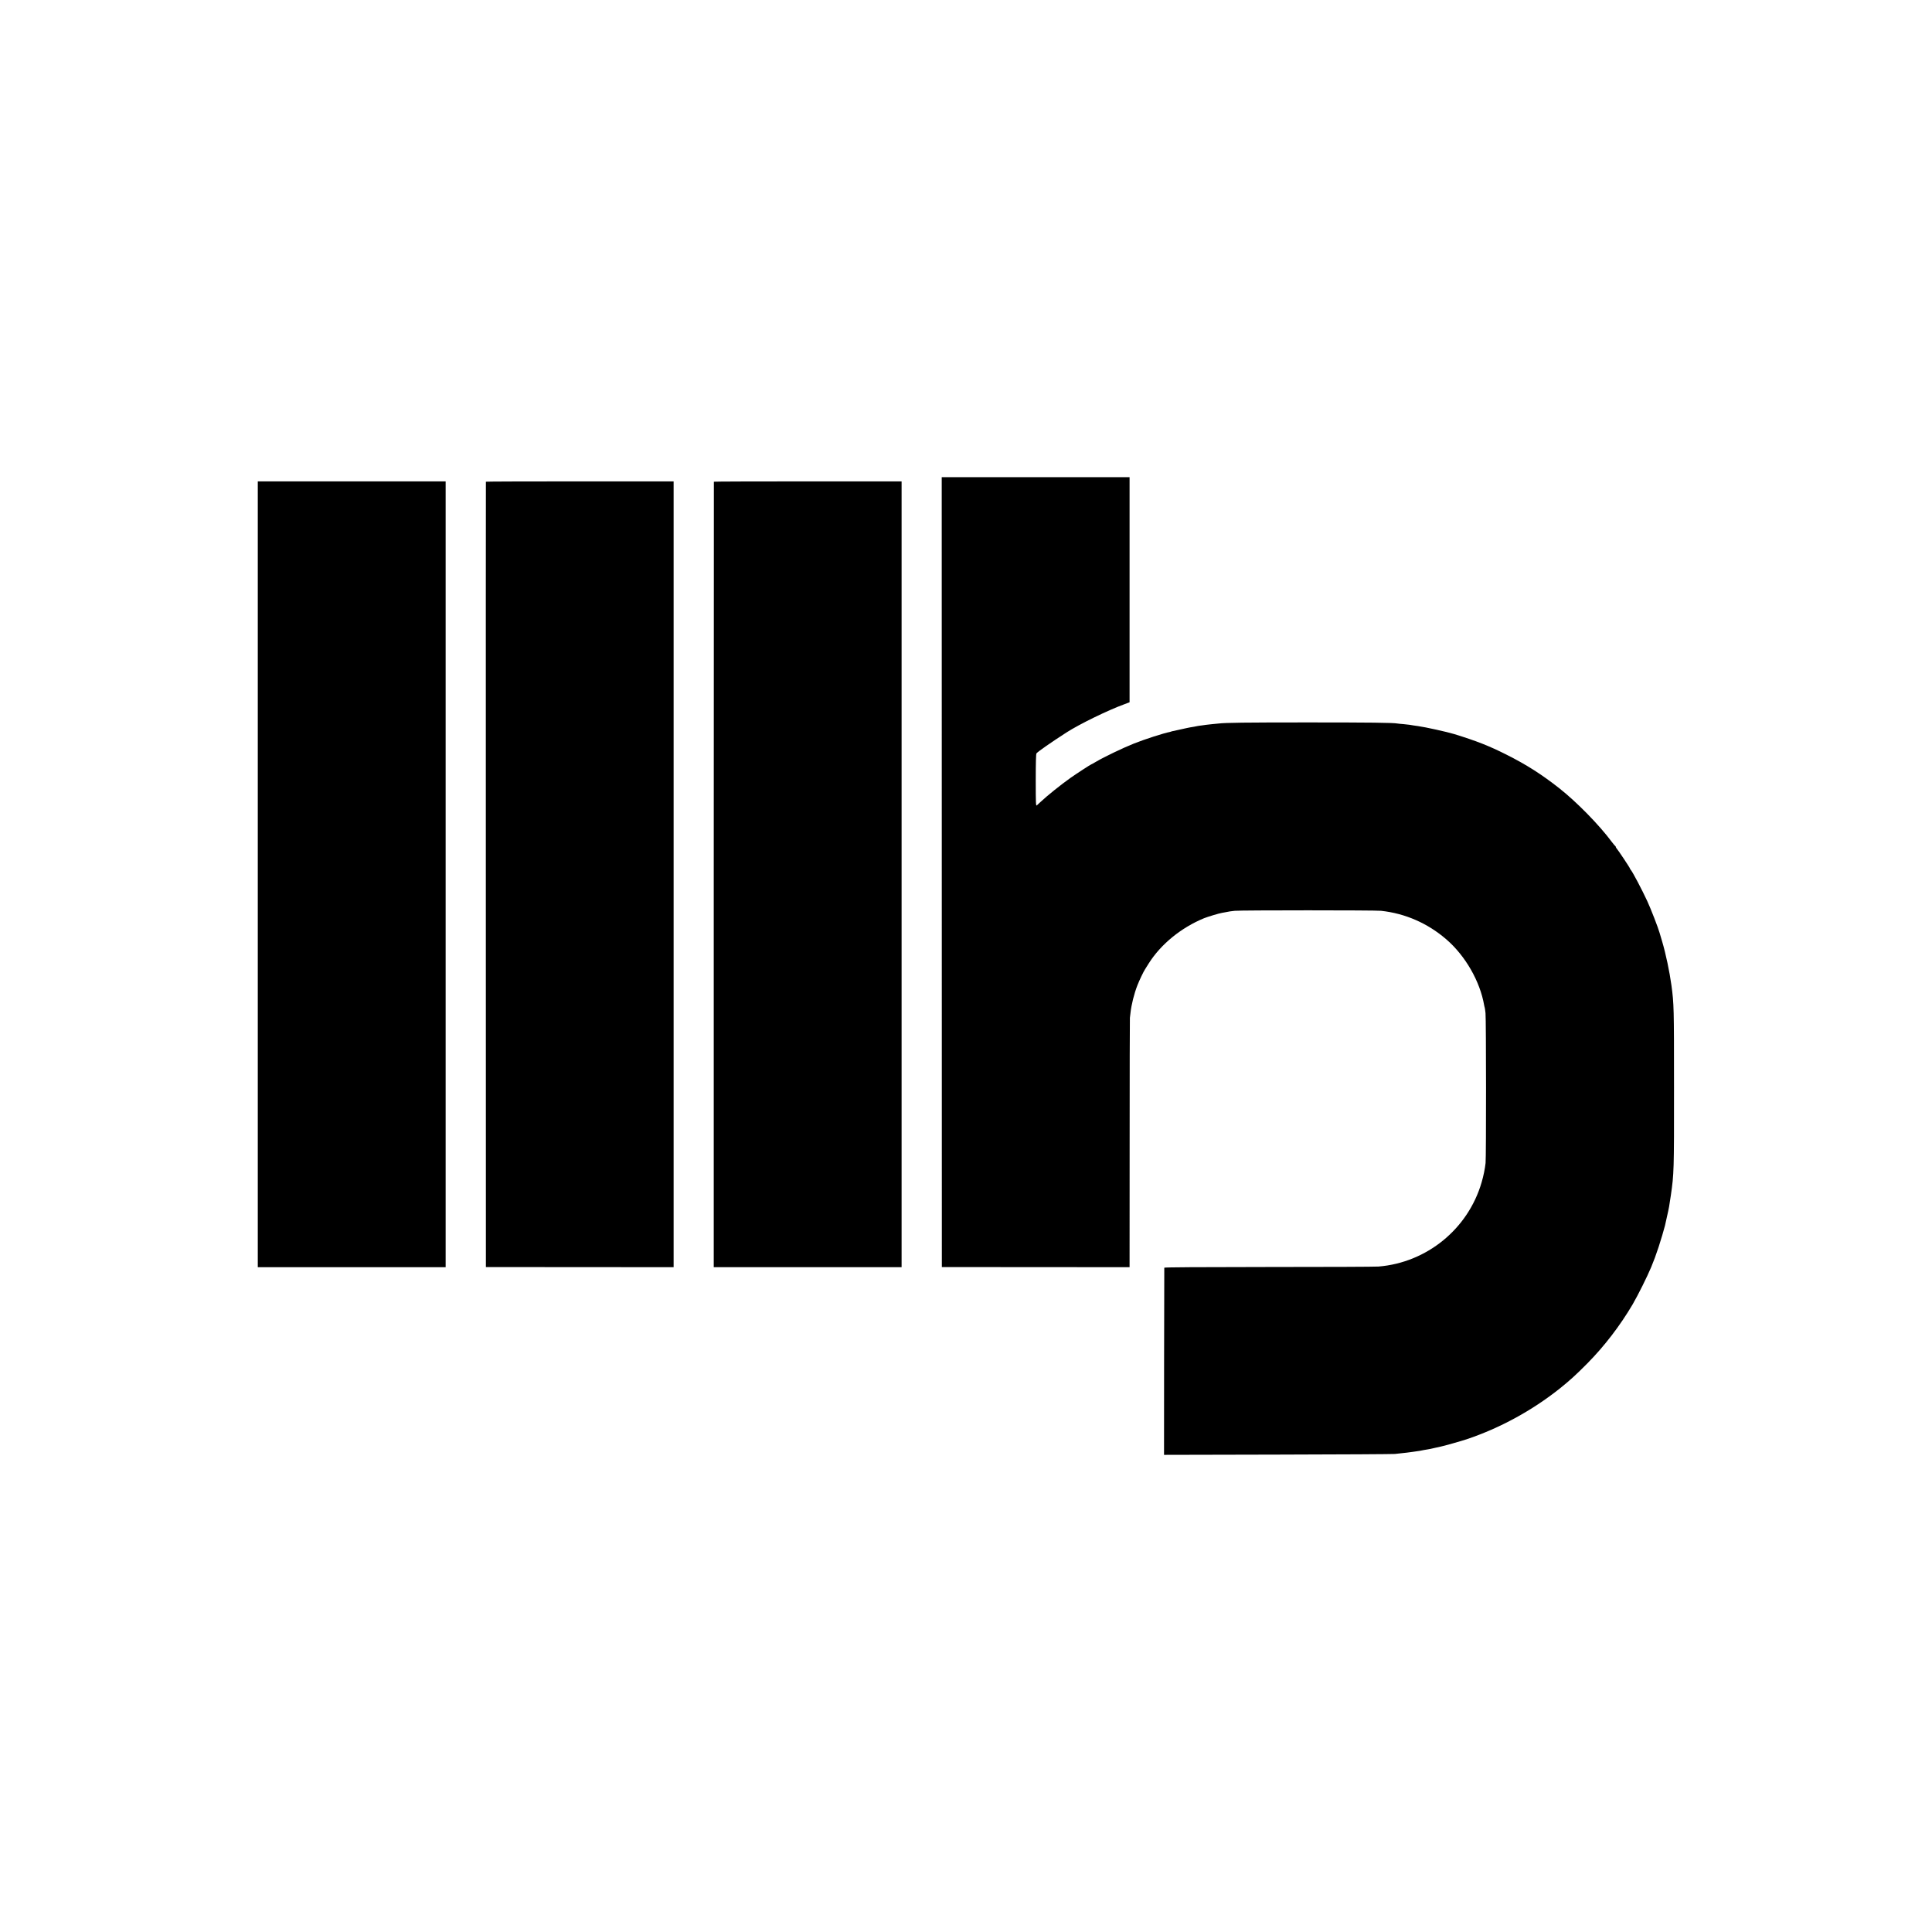 <?xml version="1.0" standalone="no"?>
<!DOCTYPE svg PUBLIC "-//W3C//DTD SVG 20010904//EN"
 "http://www.w3.org/TR/2001/REC-SVG-20010904/DTD/svg10.dtd">
<svg version="1.0" xmlns="http://www.w3.org/2000/svg"
 width="3000pt" height="3000pt" viewBox="0 0 3000 3000"
 preserveAspectRatio="xMidYMid meet">
<g transform="translate(0,3000) scale(0.1,-0.1)"
fill="#000000" stroke="none">
<path d="M14624 16458 l1 -6133 1458 -1 1457 -1 1 1926 c0 1059 2 1935 4 1946
1 11 6 45 9 75 14 131 57 300 107 429 32 81 93 210 120 251 9 14 36 56 59 94
188 296 502 552 857 698 51 21 236 77 278 83 16 3 41 8 55 10 59 12 76 15 144
22 92 10 2179 10 2271 0 376 -41 723 -193 1012 -442 297 -256 525 -653 589
-1025 3 -14 6 -30 9 -37 2 -7 8 -45 12 -85 10 -90 11 -2238 1 -2328 -10 -90
-32 -199 -62 -301 -210 -722 -851 -1245 -1601 -1306 -44 -4 -810 -7 -1702 -7
-1085 -1 -1623 -4 -1624 -11 -1 -5 -2 -662 -3 -1458 l-1 -1448 1775 4 c976 2
1791 7 1810 10 19 2 64 8 100 11 63 6 106 12 180 22 108 15 126 18 170 28 14
3 41 8 60 10 19 3 67 12 105 22 39 9 81 18 95 21 37 6 333 90 404 114 517 174
1013 444 1446 788 152 122 250 210 429 391 265 268 509 587 702 915 83 142
230 438 289 580 51 126 64 160 115 312 27 79 90 293 99 333 3 14 17 75 30 135
34 151 34 150 61 335 48 332 50 373 49 1670 0 1254 -1 1299 -40 1590 -29 211
-87 488 -144 680 -18 58 -35 119 -40 135 -19 71 -138 379 -192 494 -82 177
-225 448 -254 482 -8 8 -14 19 -14 23 0 10 -187 291 -206 310 -8 8 -14 19 -14
24 0 6 -3 12 -7 14 -5 2 -28 29 -52 61 -199 268 -545 621 -821 839 -273 214
-507 364 -820 521 -267 134 -453 208 -805 317 -114 35 -453 110 -565 125 -51
7 -94 13 -130 20 -14 2 -59 7 -100 11 -41 3 -82 7 -90 9 -67 13 -440 17 -1395
17 -970 0 -1273 -4 -1383 -17 -15 -2 -61 -6 -102 -10 -41 -4 -82 -9 -91 -10
-9 -2 -40 -6 -70 -10 -30 -3 -61 -8 -69 -10 -8 -2 -31 -7 -50 -10 -19 -3 -46
-8 -60 -10 -14 -3 -36 -7 -50 -10 -14 -3 -67 -14 -118 -26 -52 -11 -101 -22
-110 -24 -9 -2 -17 -4 -17 -5 0 -1 -7 -3 -15 -5 -103 -20 -386 -111 -565 -182
-159 -63 -462 -208 -578 -277 -43 -25 -80 -46 -83 -46 -7 0 -230 -145 -314
-204 -157 -111 -370 -282 -476 -382 -22 -22 -47 -45 -55 -51 -14 -11 -16 31
-16 391 0 276 4 408 11 417 19 26 232 174 466 325 201 129 640 344 903 440
l77 29 0 1747 0 1748 -1459 0 -1458 0 1 -6132z"/>
<path d="M4003 16424 l0 -6101 1459 0 1458 0 0 6101 0 6101 -1458 0 -1459 0 0
-6101z"/>
<path d="M7545 22520 c-1 -3 -2 -2748 -1 -6100 l1 -6095 1458 -1 1457 -1 0
6101 0 6101 -1456 0 c-801 0 -1457 -2 -1459 -5z"/>
<path d="M11085 22520 c-1 -3 -2 -2748 -2 -6101 l0 -6096 1459 0 1458 0 0
6101 0 6101 -1456 0 c-801 0 -1457 -2 -1459 -5z"/>
</g>
</svg>
